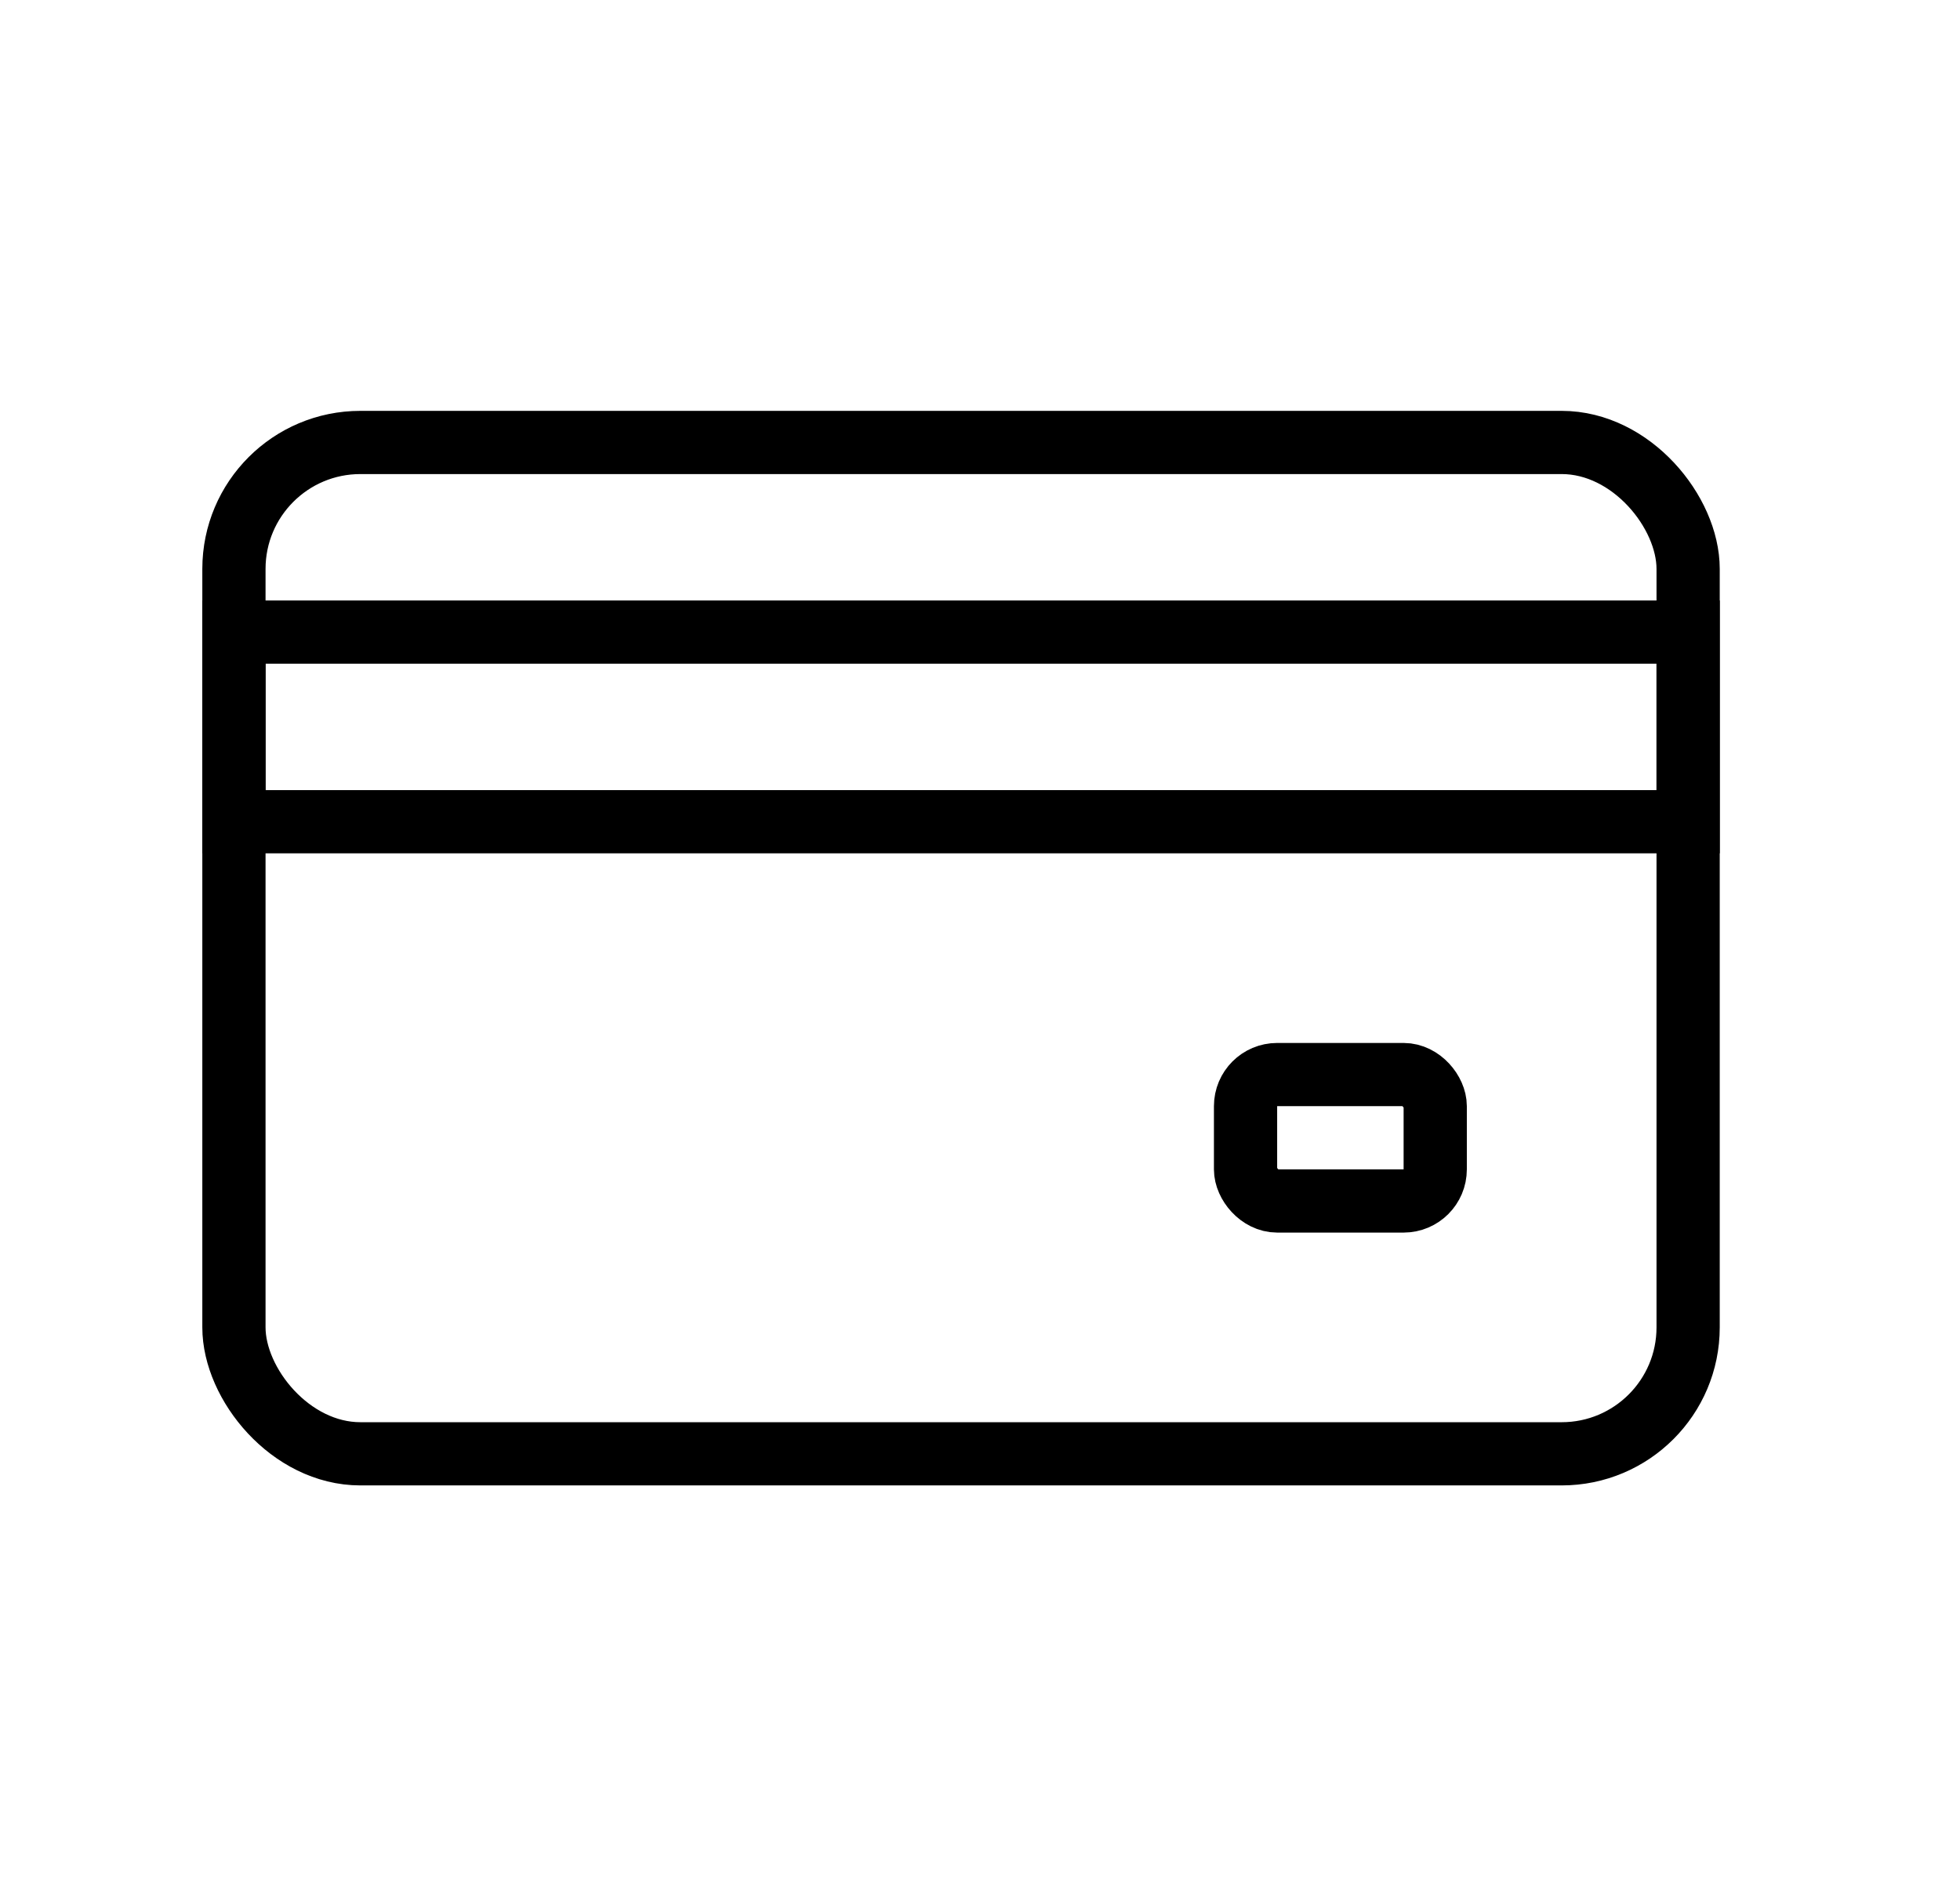 <svg width="31" height="30" viewBox="0 0 31 30" fill="none" xmlns="http://www.w3.org/2000/svg">
<rect x="3.7" y="7" width="23" height="16" rx="2" stroke="currentColor"/>
<rect x="19.7" y="17" width="3" height="2" rx="0.5" stroke="currentColor"/>
<rect x="3.7" y="10" width="23" height="3" stroke="currentColor"/>
</svg>
